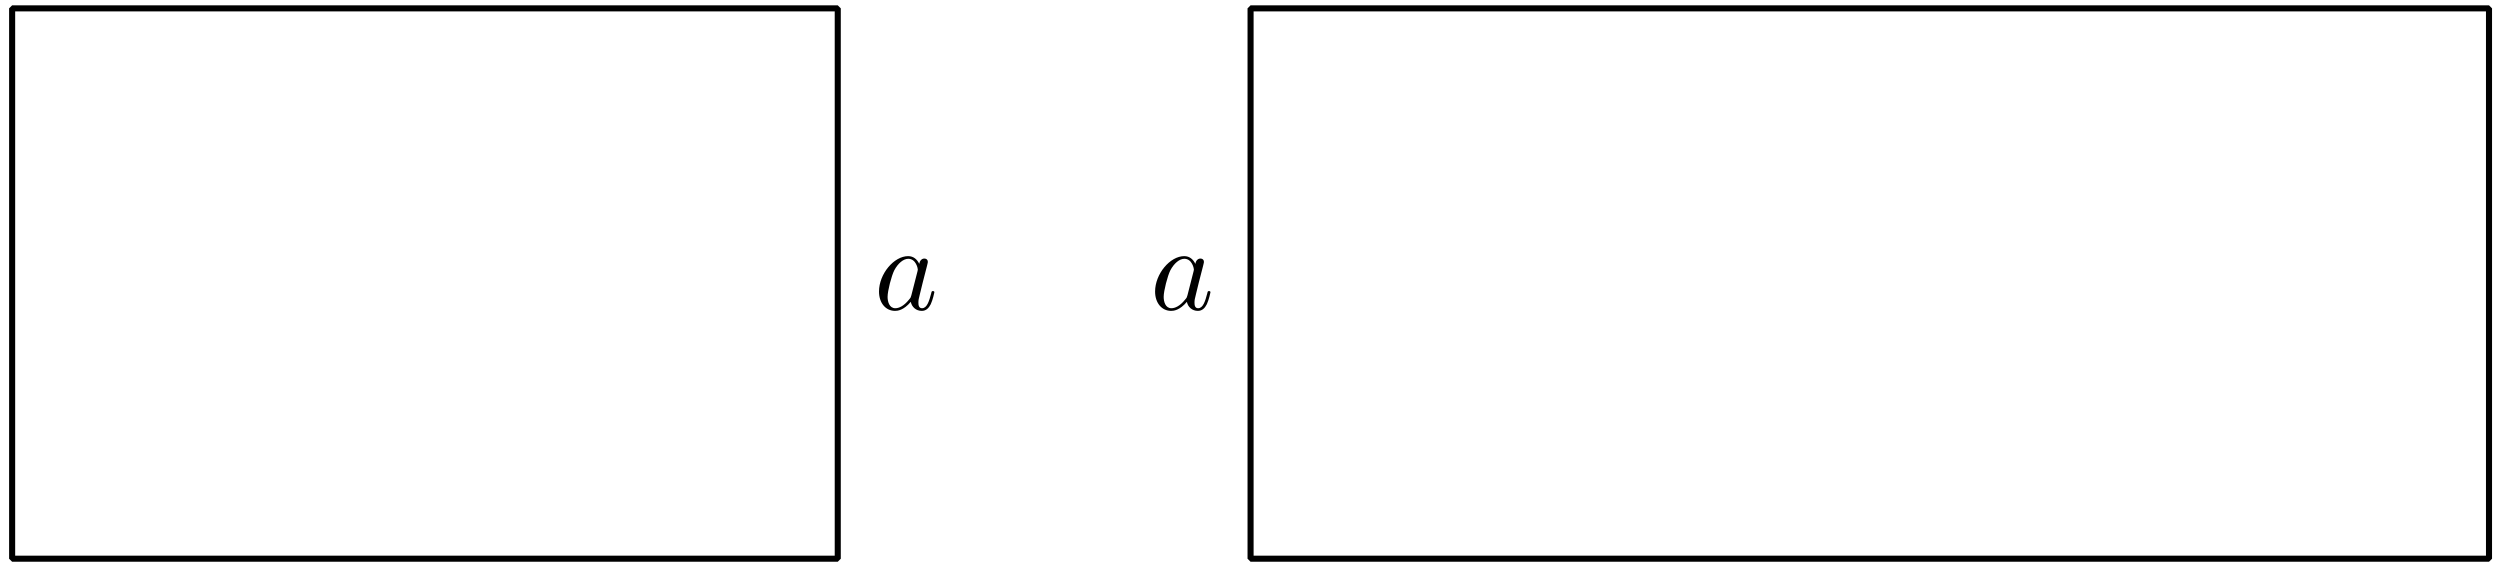 <?xml version='1.0' encoding='UTF-8'?>
<!-- This file was generated by dvisvgm 3.1.1 -->
<svg version='1.1' xmlns='http://www.w3.org/2000/svg' xmlns:xlink='http://www.w3.org/1999/xlink' width='206pt' height='47pt' viewBox='0 -47 206 47'>
<g id='page1'>
<g transform='matrix(1 0 0 -1 0 0)'>
<path d='M1 .961H69.031V46.312H1Z' stroke='#000' fill='none' stroke-width='.5' stroke-miterlimit='10' stroke-linejoin='bevel'/>
<path d='M103.047 .961H205.094V46.312H103.047Z' stroke='#000' fill='none' stroke-width='.5' stroke-miterlimit='10' stroke-linejoin='bevel'/>
<path d='M75.747 25.258C75.568 25.626 75.279 25.895 74.83 25.895C73.665 25.895 72.43 24.431 72.43 22.977C72.43 22.04 72.978 21.383 73.755 21.383C73.954 21.383 74.452 21.423 75.049 22.13C75.129 21.711 75.478 21.383 75.956 21.383C76.305 21.383 76.534 21.612 76.693 21.931C76.863 22.289 76.992 22.897 76.992 22.917C76.992 23.016 76.902 23.016 76.873 23.016C76.773 23.016 76.763 22.977 76.733 22.837C76.564 22.19 76.384 21.602 75.976 21.602C75.707 21.602 75.677 21.861 75.677 22.06C75.677 22.279 75.697 22.359 75.807 22.797C75.916 23.216 75.936 23.315 76.026 23.694L76.384 25.088C76.454 25.367 76.454 25.387 76.454 25.427C76.454 25.596 76.334 25.696 76.165 25.696C75.926 25.696 75.777 25.477 75.747 25.258ZM75.099 22.678C75.049 22.498 75.049 22.479 74.9 22.309C74.462 21.761 74.054 21.602 73.774 21.602C73.276 21.602 73.137 22.15 73.137 22.538C73.137 23.036 73.456 24.262 73.685 24.72C73.994 25.307 74.442 25.676 74.84 25.676C75.488 25.676 75.627 24.859 75.627 24.8C75.627 24.74 75.607 24.68 75.598 24.63L75.099 22.678Z'/>
<path d='M98.497 25.258C98.317 25.626 98.028 25.895 97.58 25.895C96.415 25.895 95.179 24.431 95.179 22.977C95.179 22.04 95.727 21.383 96.504 21.383C96.703 21.383 97.202 21.423 97.799 22.13C97.879 21.711 98.227 21.383 98.706 21.383C99.054 21.383 99.283 21.612 99.443 21.931C99.612 22.289 99.742 22.897 99.742 22.917C99.742 23.016 99.652 23.016 99.622 23.016C99.522 23.016 99.512 22.977 99.482 22.837C99.313 22.19 99.134 21.602 98.726 21.602C98.457 21.602 98.427 21.861 98.427 22.06C98.427 22.279 98.447 22.359 98.556 22.797C98.666 23.216 98.686 23.315 98.775 23.694L99.134 25.088C99.204 25.367 99.204 25.387 99.204 25.427C99.204 25.596 99.084 25.696 98.915 25.696C98.676 25.696 98.526 25.477 98.497 25.258ZM97.849 22.678C97.799 22.498 97.799 22.479 97.65 22.309C97.212 21.761 96.803 21.602 96.524 21.602C96.026 21.602 95.887 22.15 95.887 22.538C95.887 23.036 96.205 24.262 96.434 24.72C96.743 25.307 97.192 25.676 97.59 25.676C98.237 25.676 98.377 24.859 98.377 24.8C98.377 24.74 98.357 24.68 98.347 24.63L97.849 22.678Z'/>
</g>
</g>
</svg>